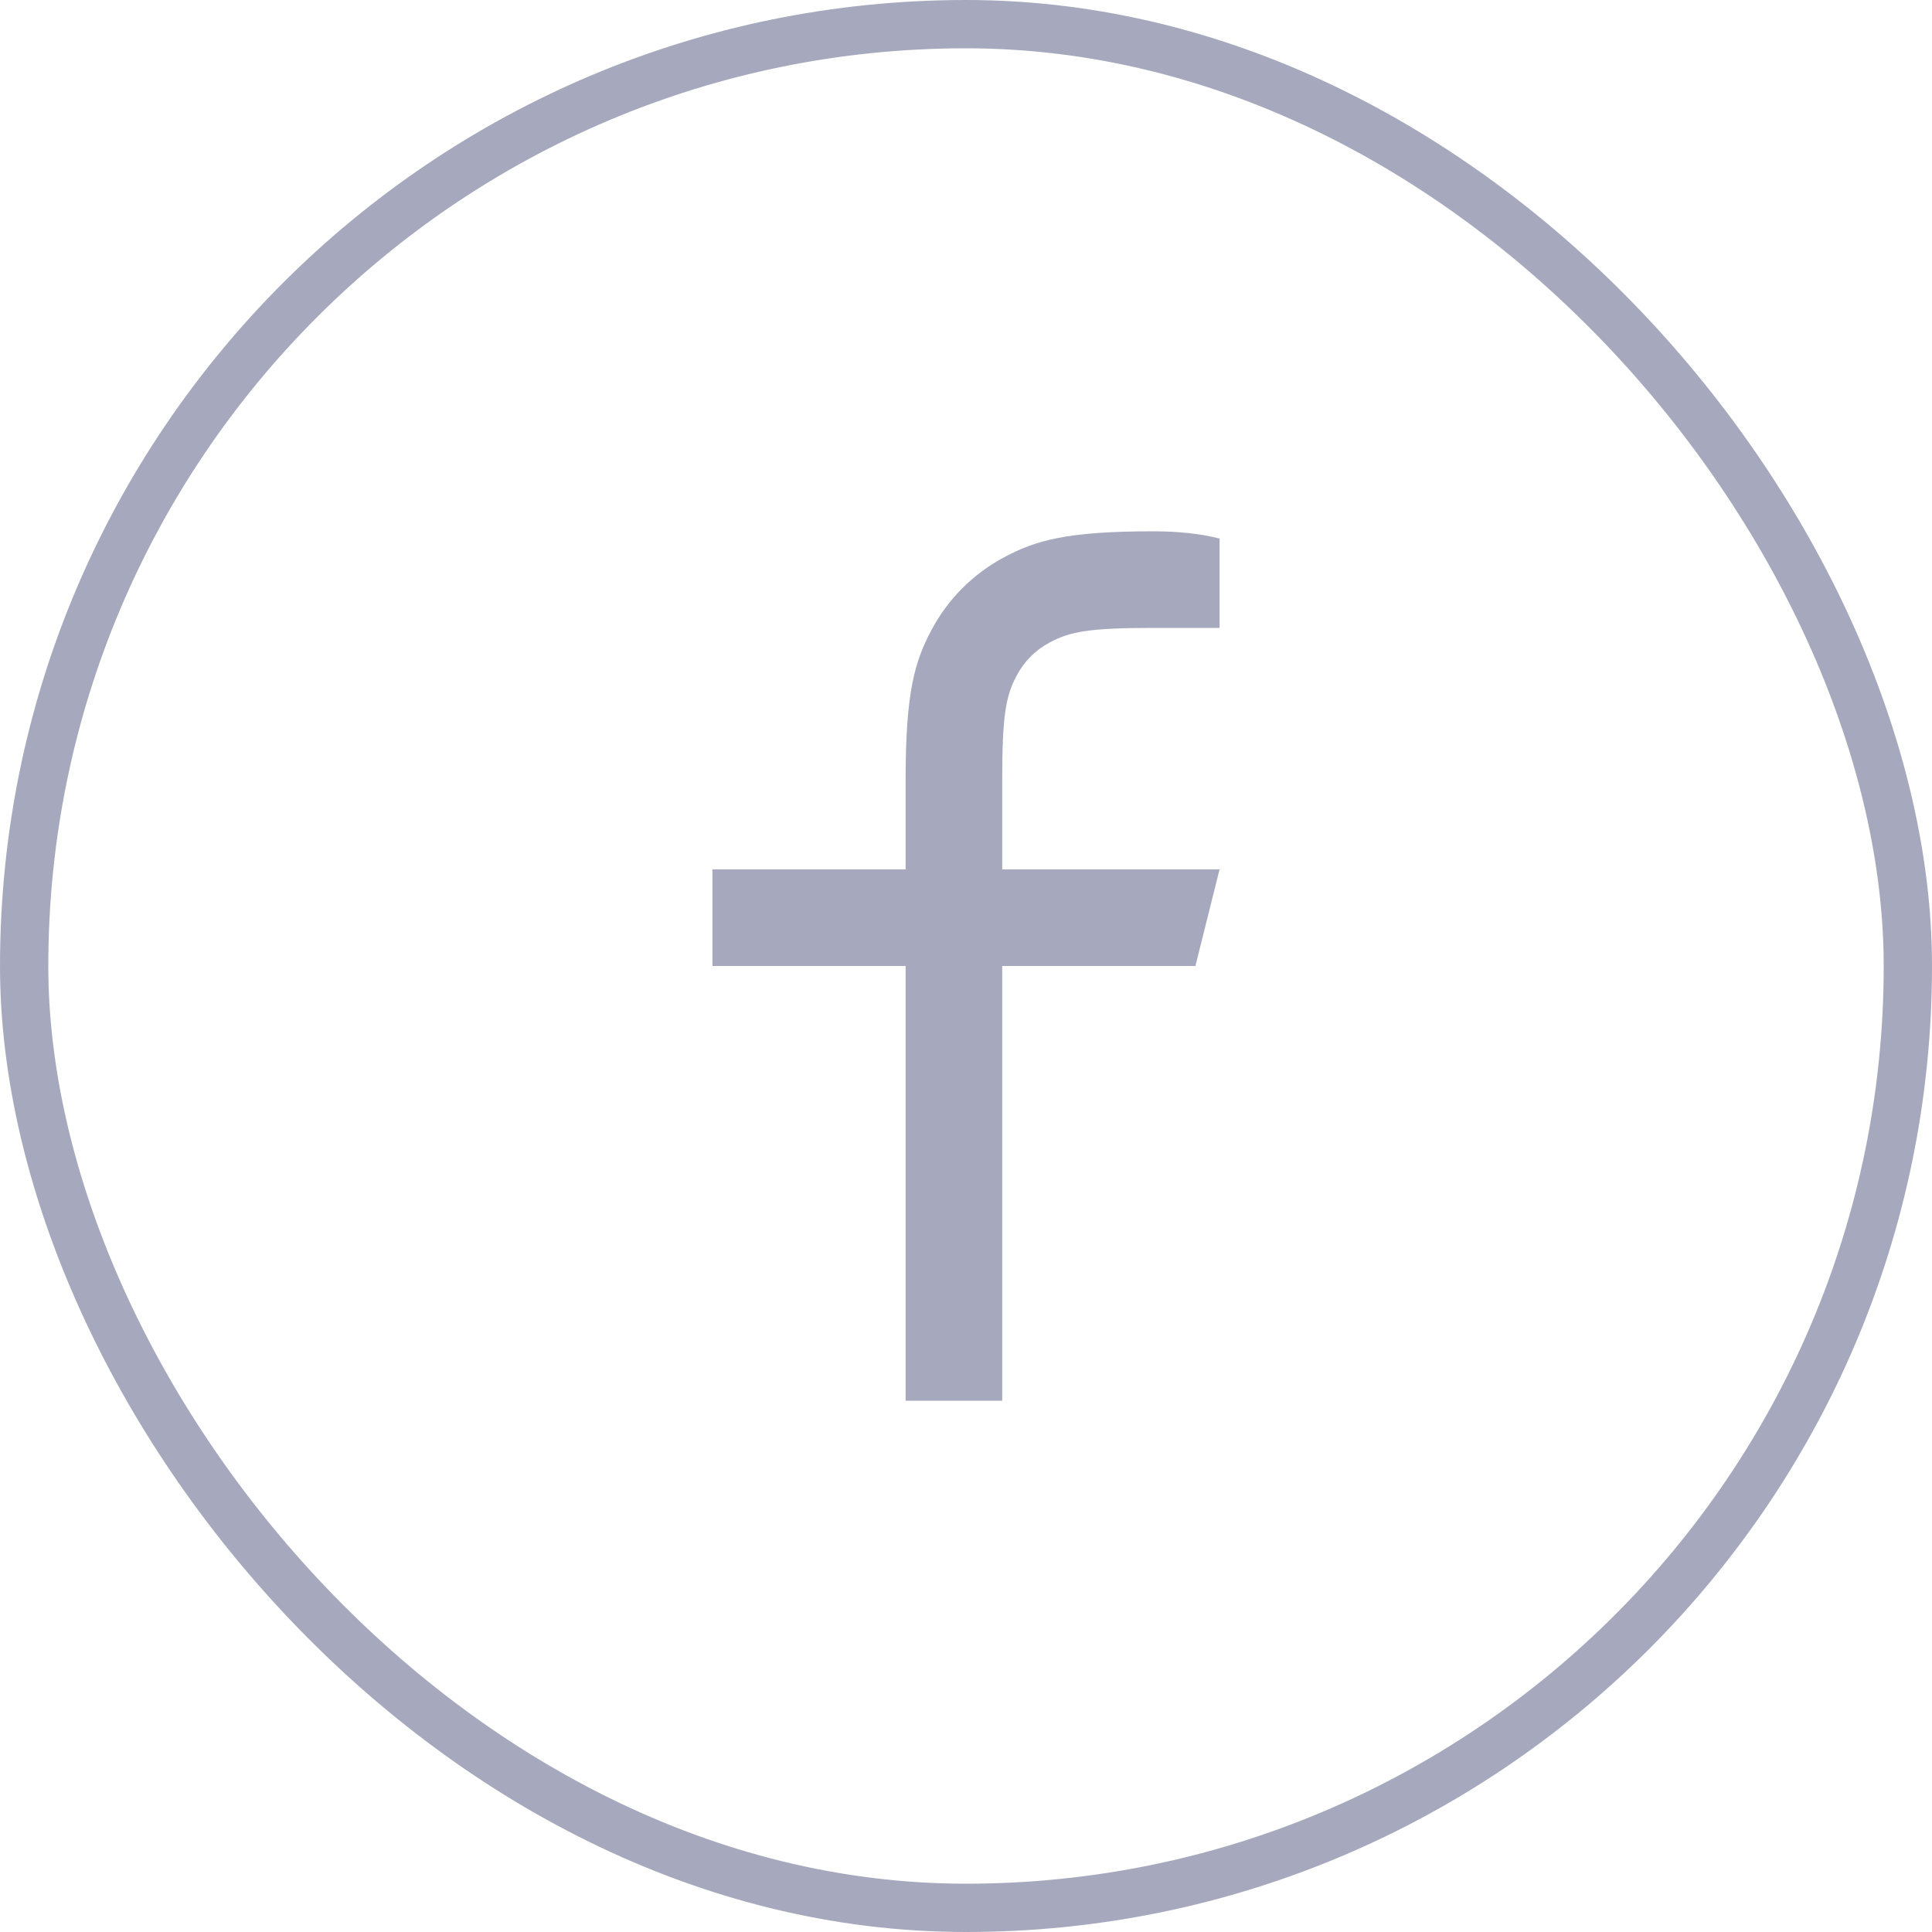 <svg width="40" height="40" viewBox="0 0 40 40" fill="none" xmlns="http://www.w3.org/2000/svg">
<rect x="0.5" y="0.5" width="39" height="39" rx="19.5" stroke="#A6A9BD"/>
<path d="M20.75 18H25.25L24.75 20H20.75V29H18.75V20H14.75V18H18.75V16.128C18.75 14.345 18.936 13.698 19.284 13.046C19.625 12.402 20.152 11.875 20.796 11.534C21.448 11.186 22.095 11 23.878 11C24.4 11 24.858 11.05 25.25 11.15V13H23.878C22.554 13 22.151 13.078 21.74 13.298C21.436 13.46 21.21 13.686 21.048 13.99C20.828 14.401 20.75 14.804 20.75 16.128V18Z" fill="#A6A9BD"/>
</svg>
